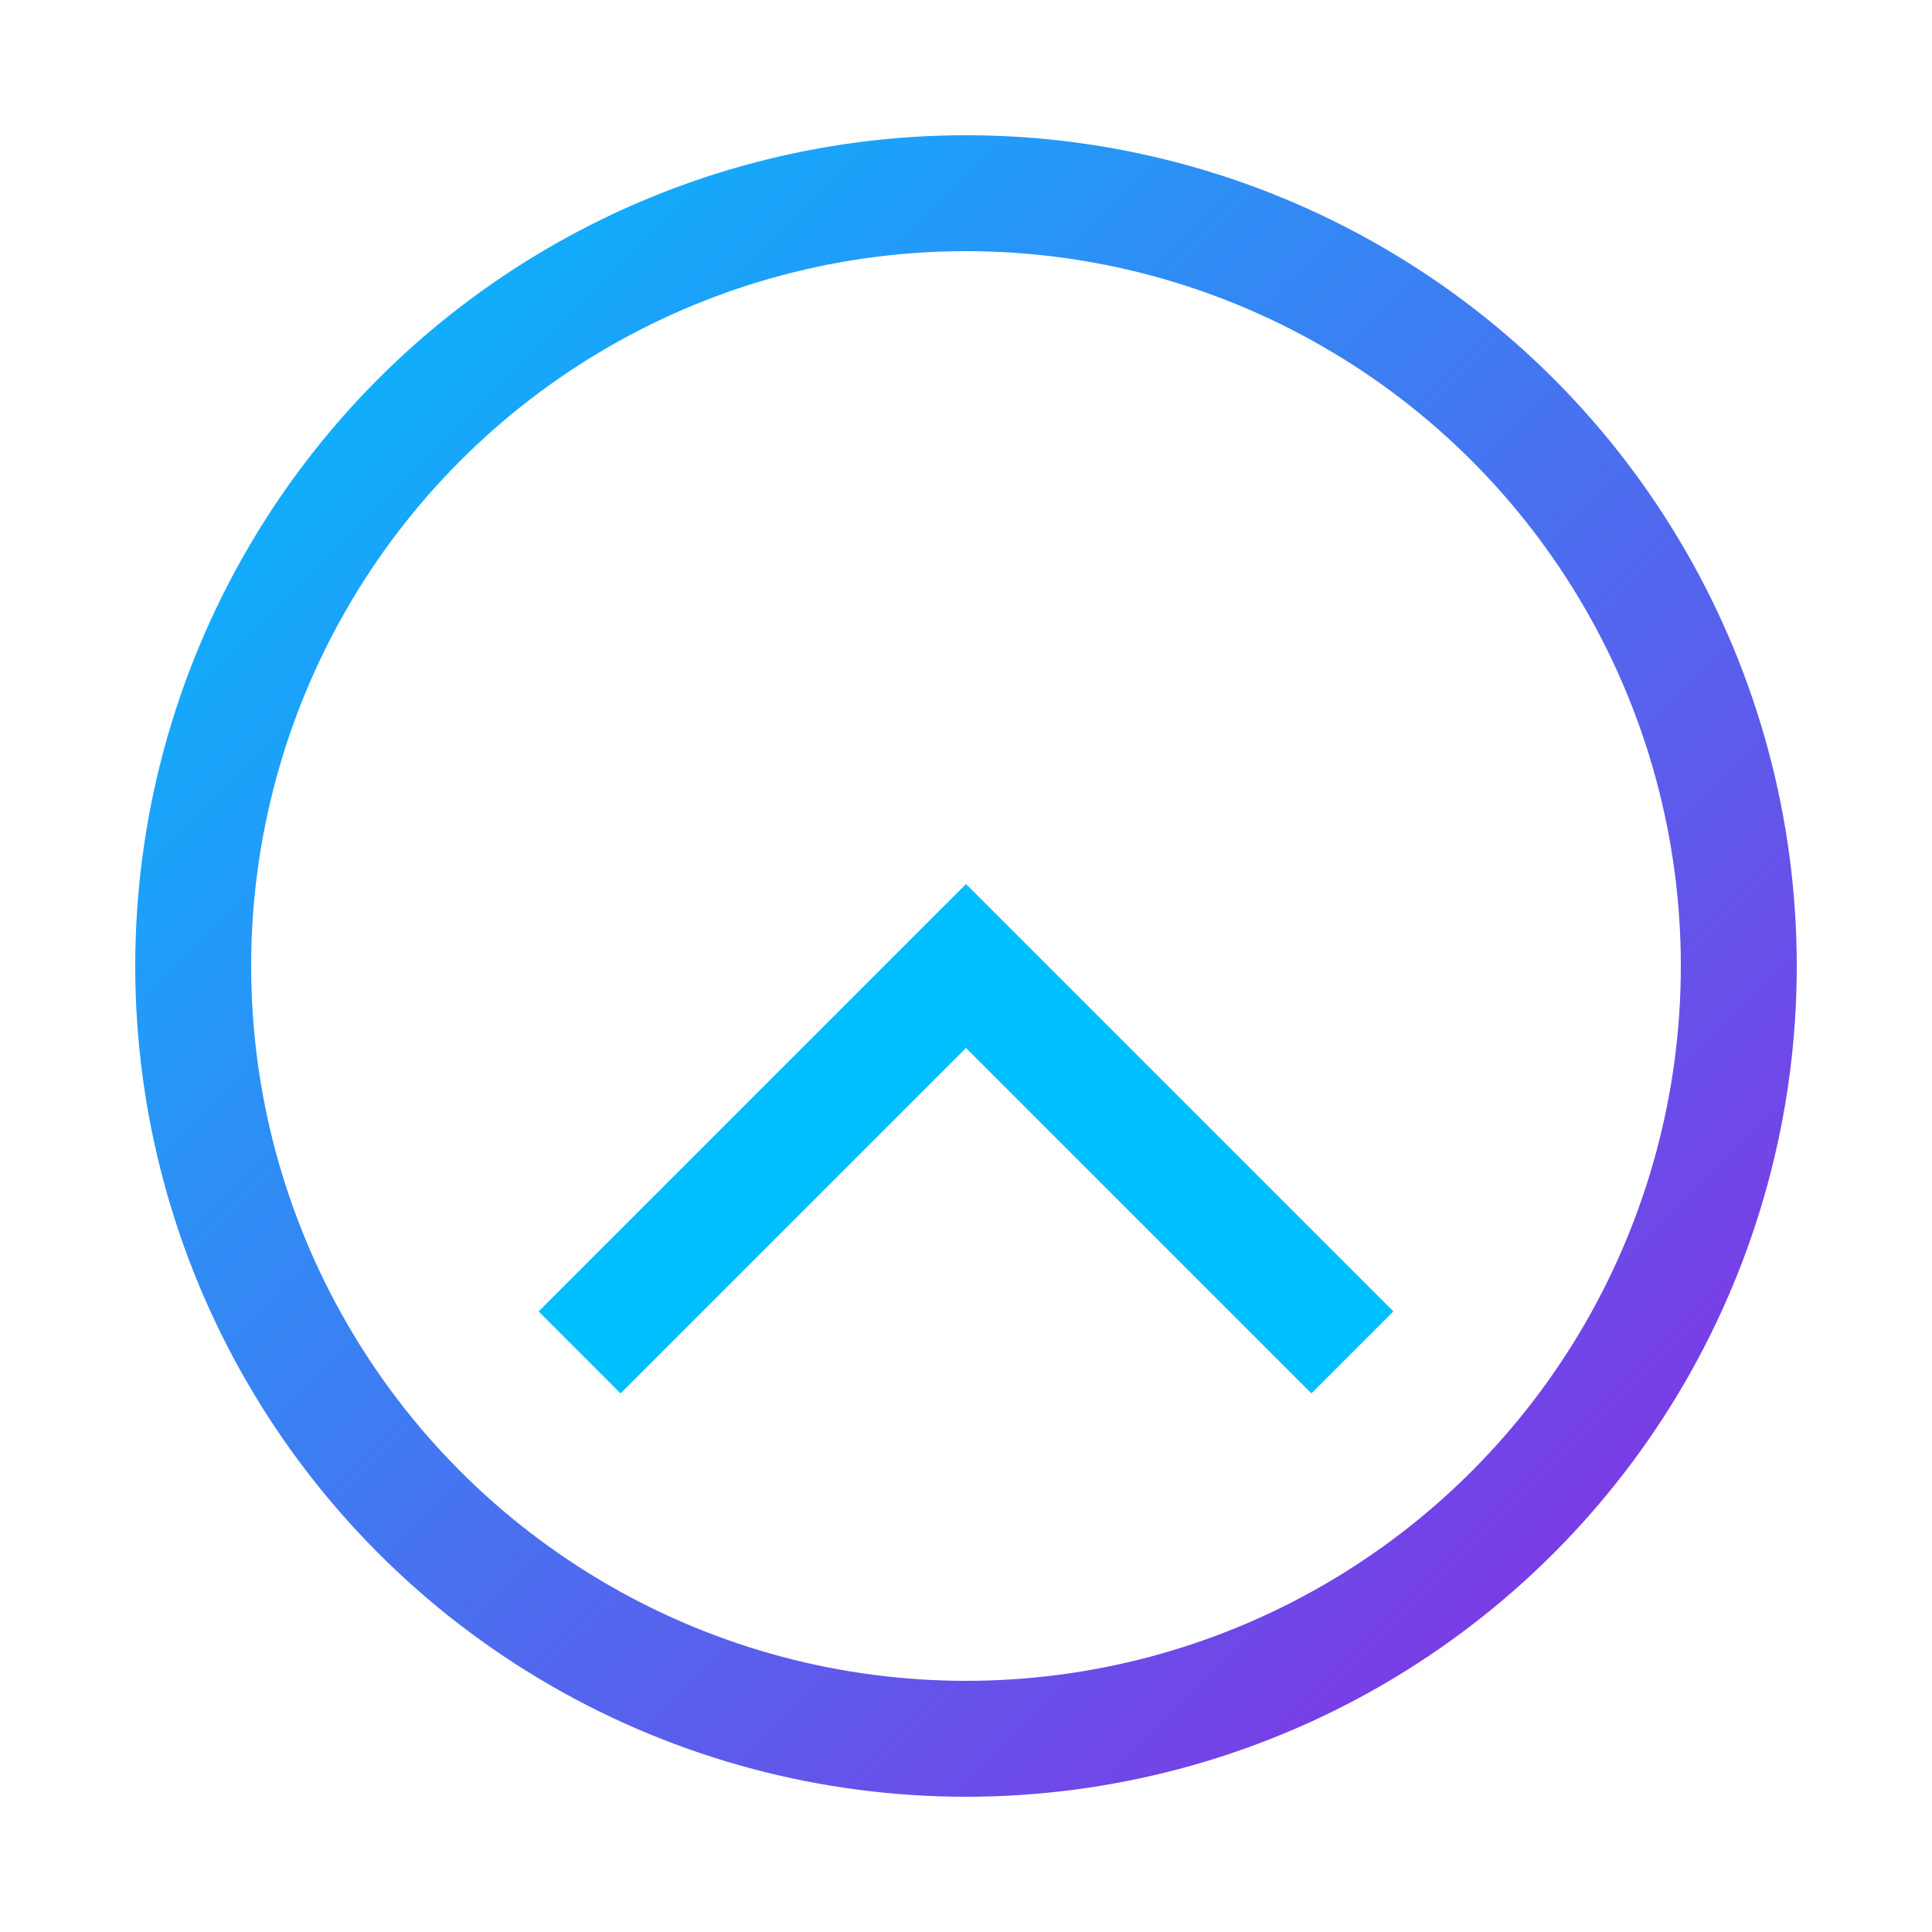 <?xml version="1.0" encoding="utf-8" ?>
<svg baseProfile="tiny" height="200px" version="1.2" width="200px" xmlns="http://www.w3.org/2000/svg" xmlns:ev="http://www.w3.org/2001/xml-events" xmlns:xlink="http://www.w3.org/1999/xlink"><defs><linearGradient id="grad1" x1="0" x2="1" y1="0" y2="1"><stop offset="0" stop-color="#00BFFF" /><stop offset="1" stop-color="#8A2BE2" /></linearGradient></defs><rect fill="none" height="100%" width="100%" x="0" y="0" /><circle cx="100px" cy="100px" fill="none" r="80px" stroke="url(#grad1)" stroke-width="12px" /><path d="M60,140 L100,100 L140,140" fill="none" stroke="#00BFFF" stroke-width="12px" /></svg>